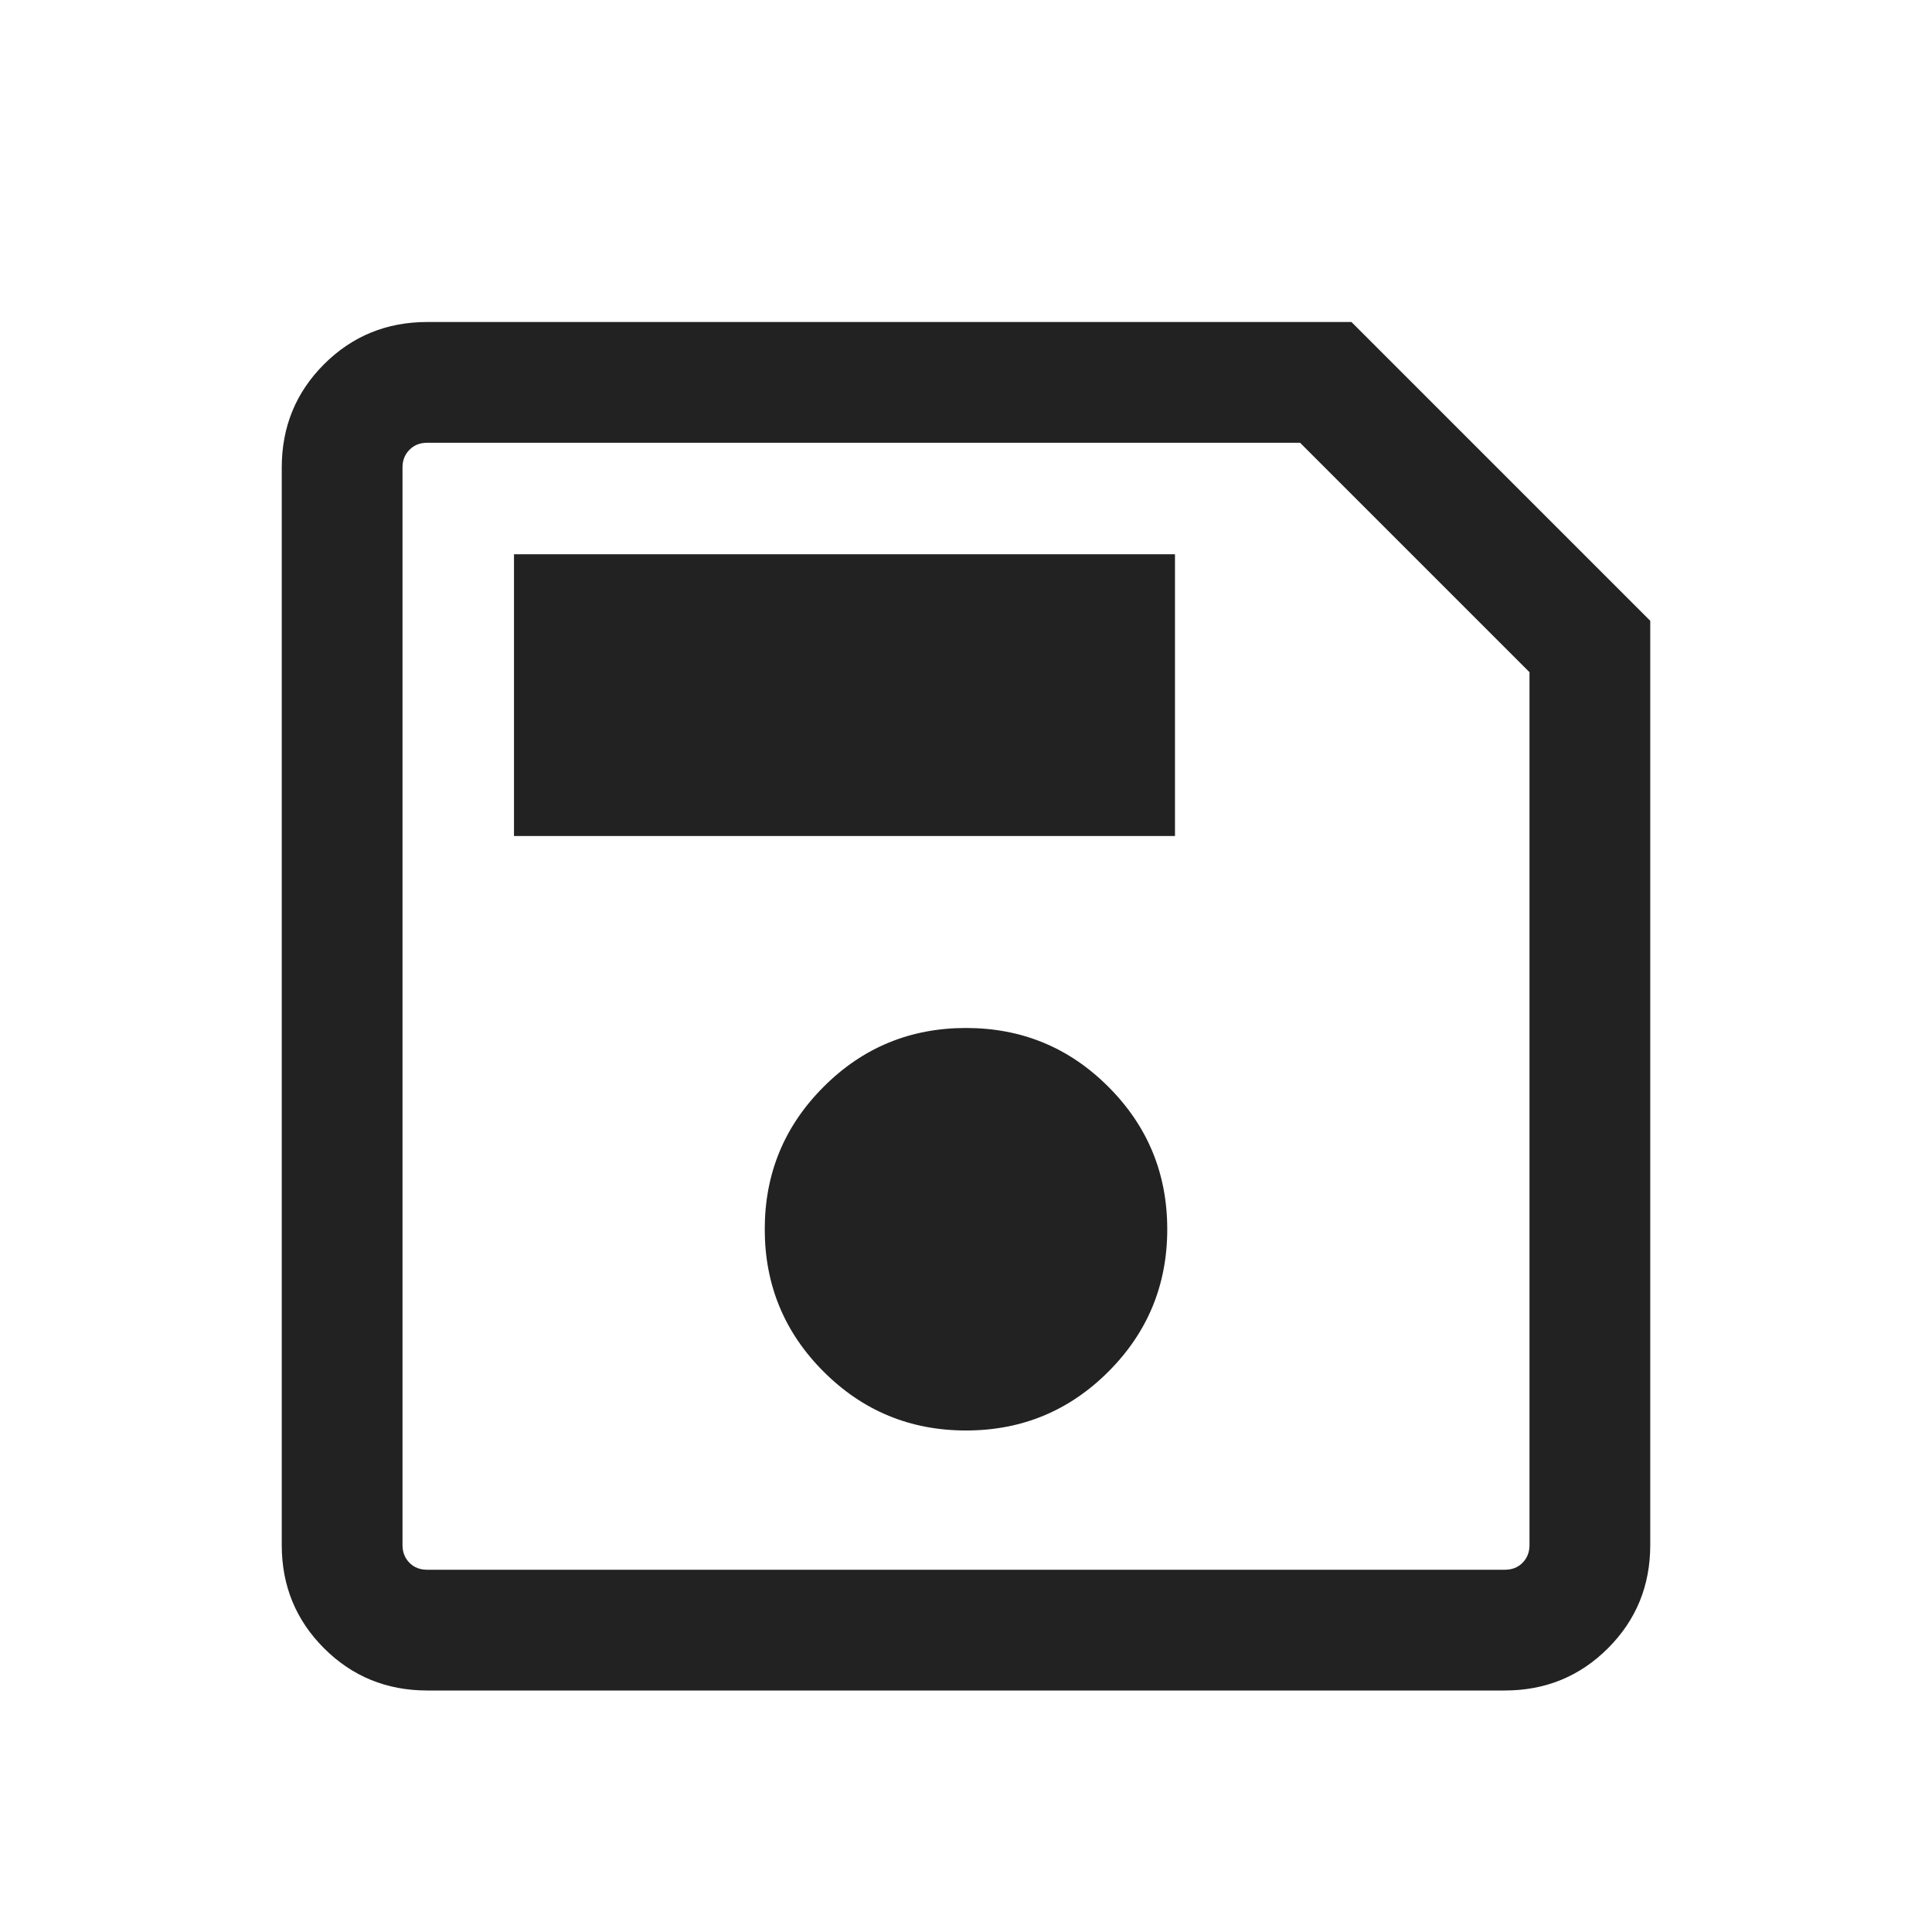 <svg width="24" height="24" viewBox="0 0 24 24" fill="none" xmlns="http://www.w3.org/2000/svg">
<mask id="mask0_2557_53784" style="mask-type:alpha" maskUnits="userSpaceOnUse" x="0" y="0" width="24" height="24">
<rect y="0.5" width="24" height="24" fill="#D9D9D9"/>
</mask>
<g mask="url(#mask0_2557_53784)">
<path d="M20.5 7.712V19.193C20.5 19.698 20.325 20.125 19.975 20.475C19.625 20.825 19.197 21 18.692 21H5.308C4.803 21 4.375 20.825 4.025 20.475C3.675 20.125 3.5 19.698 3.5 19.193V5.808C3.5 5.303 3.675 4.875 4.025 4.525C4.375 4.175 4.803 4 5.308 4H16.788L20.5 7.712ZM19 8.35L16.15 5.5H5.308C5.218 5.5 5.144 5.529 5.087 5.587C5.029 5.645 5 5.718 5 5.808V19.193C5 19.282 5.029 19.356 5.087 19.414C5.144 19.472 5.218 19.5 5.308 19.5H18.692C18.782 19.5 18.856 19.472 18.913 19.414C18.971 19.356 19 19.282 19 19.193V8.35ZM12 17.77C12.692 17.77 13.282 17.526 13.769 17.039C14.256 16.552 14.5 15.962 14.5 15.27C14.5 14.577 14.256 13.988 13.769 13.501C13.282 13.013 12.692 12.77 12 12.77C11.308 12.77 10.718 13.013 10.231 13.501C9.744 13.988 9.5 14.577 9.5 15.27C9.5 15.962 9.744 16.552 10.231 17.039C10.718 17.526 11.308 17.77 12 17.77ZM6.385 10.385H14.596V6.885H6.385V10.385Z" fill="#222222"/>
</g>
</svg>
